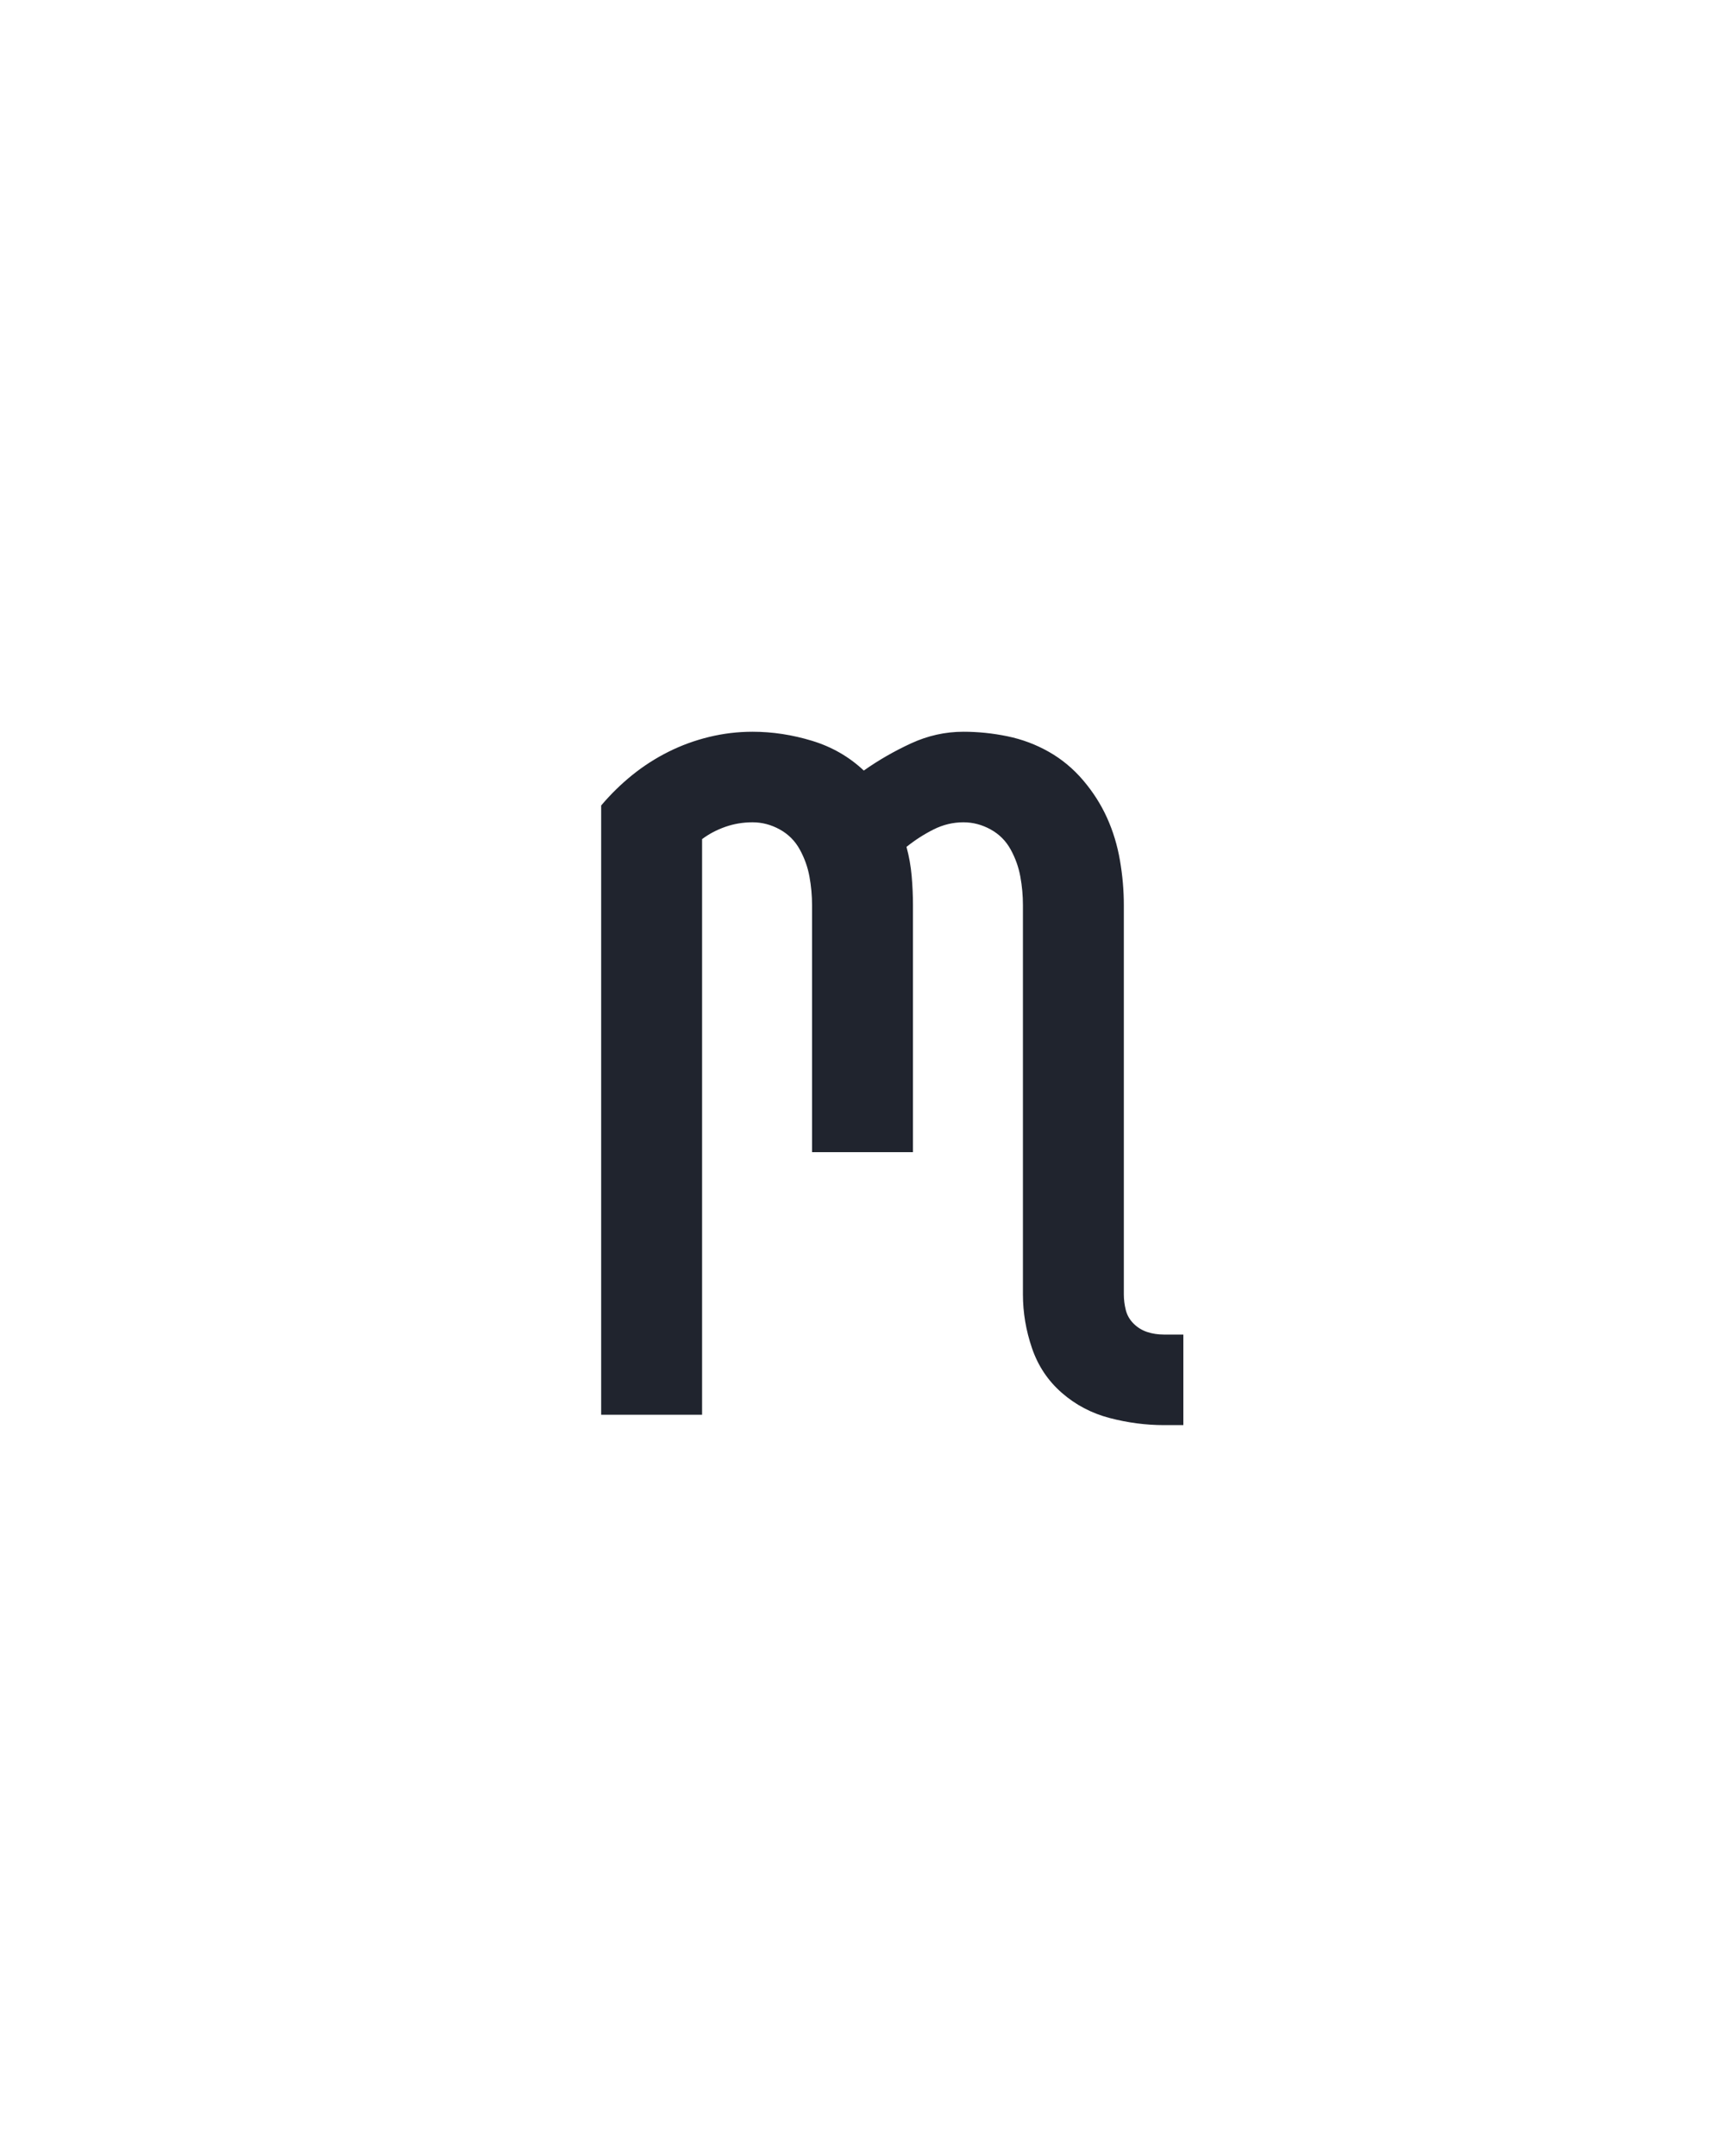 <?xml version="1.0" encoding="UTF-8" standalone="no"?>
<svg height="160" viewBox="0 0 128 160" width="128" xmlns="http://www.w3.org/2000/svg">
<defs>
<path d="M 498 8 L 483 8 Q 462 8 441 2.5 Q 420 -3 404 -17 Q 388 -31 381 -51.5 Q 374 -72 374 -93 L 374 -394 Q 374 -405 372 -416 Q 370 -427 364.5 -437 Q 359 -447 349 -452.5 Q 339 -458 328 -458 Q 316 -458 305 -452.5 Q 294 -447 284 -439 Q 287 -428 288 -416.5 Q 289 -405 289 -394 L 289 -203 L 211 -203 L 211 -394 Q 211 -405 209 -416 Q 207 -427 201.5 -437 Q 196 -447 186 -452.5 Q 176 -458 165 -458 Q 154 -458 144 -454.5 Q 134 -451 126 -445 L 126 0 L 48 0 L 48 -471 Q 59 -484 72 -494.5 Q 85 -505 100 -512.5 Q 115 -520 131.5 -524 Q 148 -528 165 -528 Q 188 -528 211 -521 Q 234 -514 251 -498 Q 268 -510 287.5 -519 Q 307 -528 328 -528 Q 345 -528 362 -524.5 Q 379 -521 394 -512.5 Q 409 -504 420.5 -490.5 Q 432 -477 439 -461.5 Q 446 -446 449 -428.5 Q 452 -411 452 -394 L 452 -93 Q 452 -87 453.5 -81 Q 455 -75 459.5 -70.5 Q 464 -66 470 -64 Q 476 -62 483 -62 L 498 -62 Z " id="path1"/>
</defs>
<g>
<g data-source-text="m" fill="#20242e" transform="translate(40 104.992) rotate(0) scale(0.096)">
<use href="#path1" transform="translate(0 0)"/>
</g>
</g>
</svg>